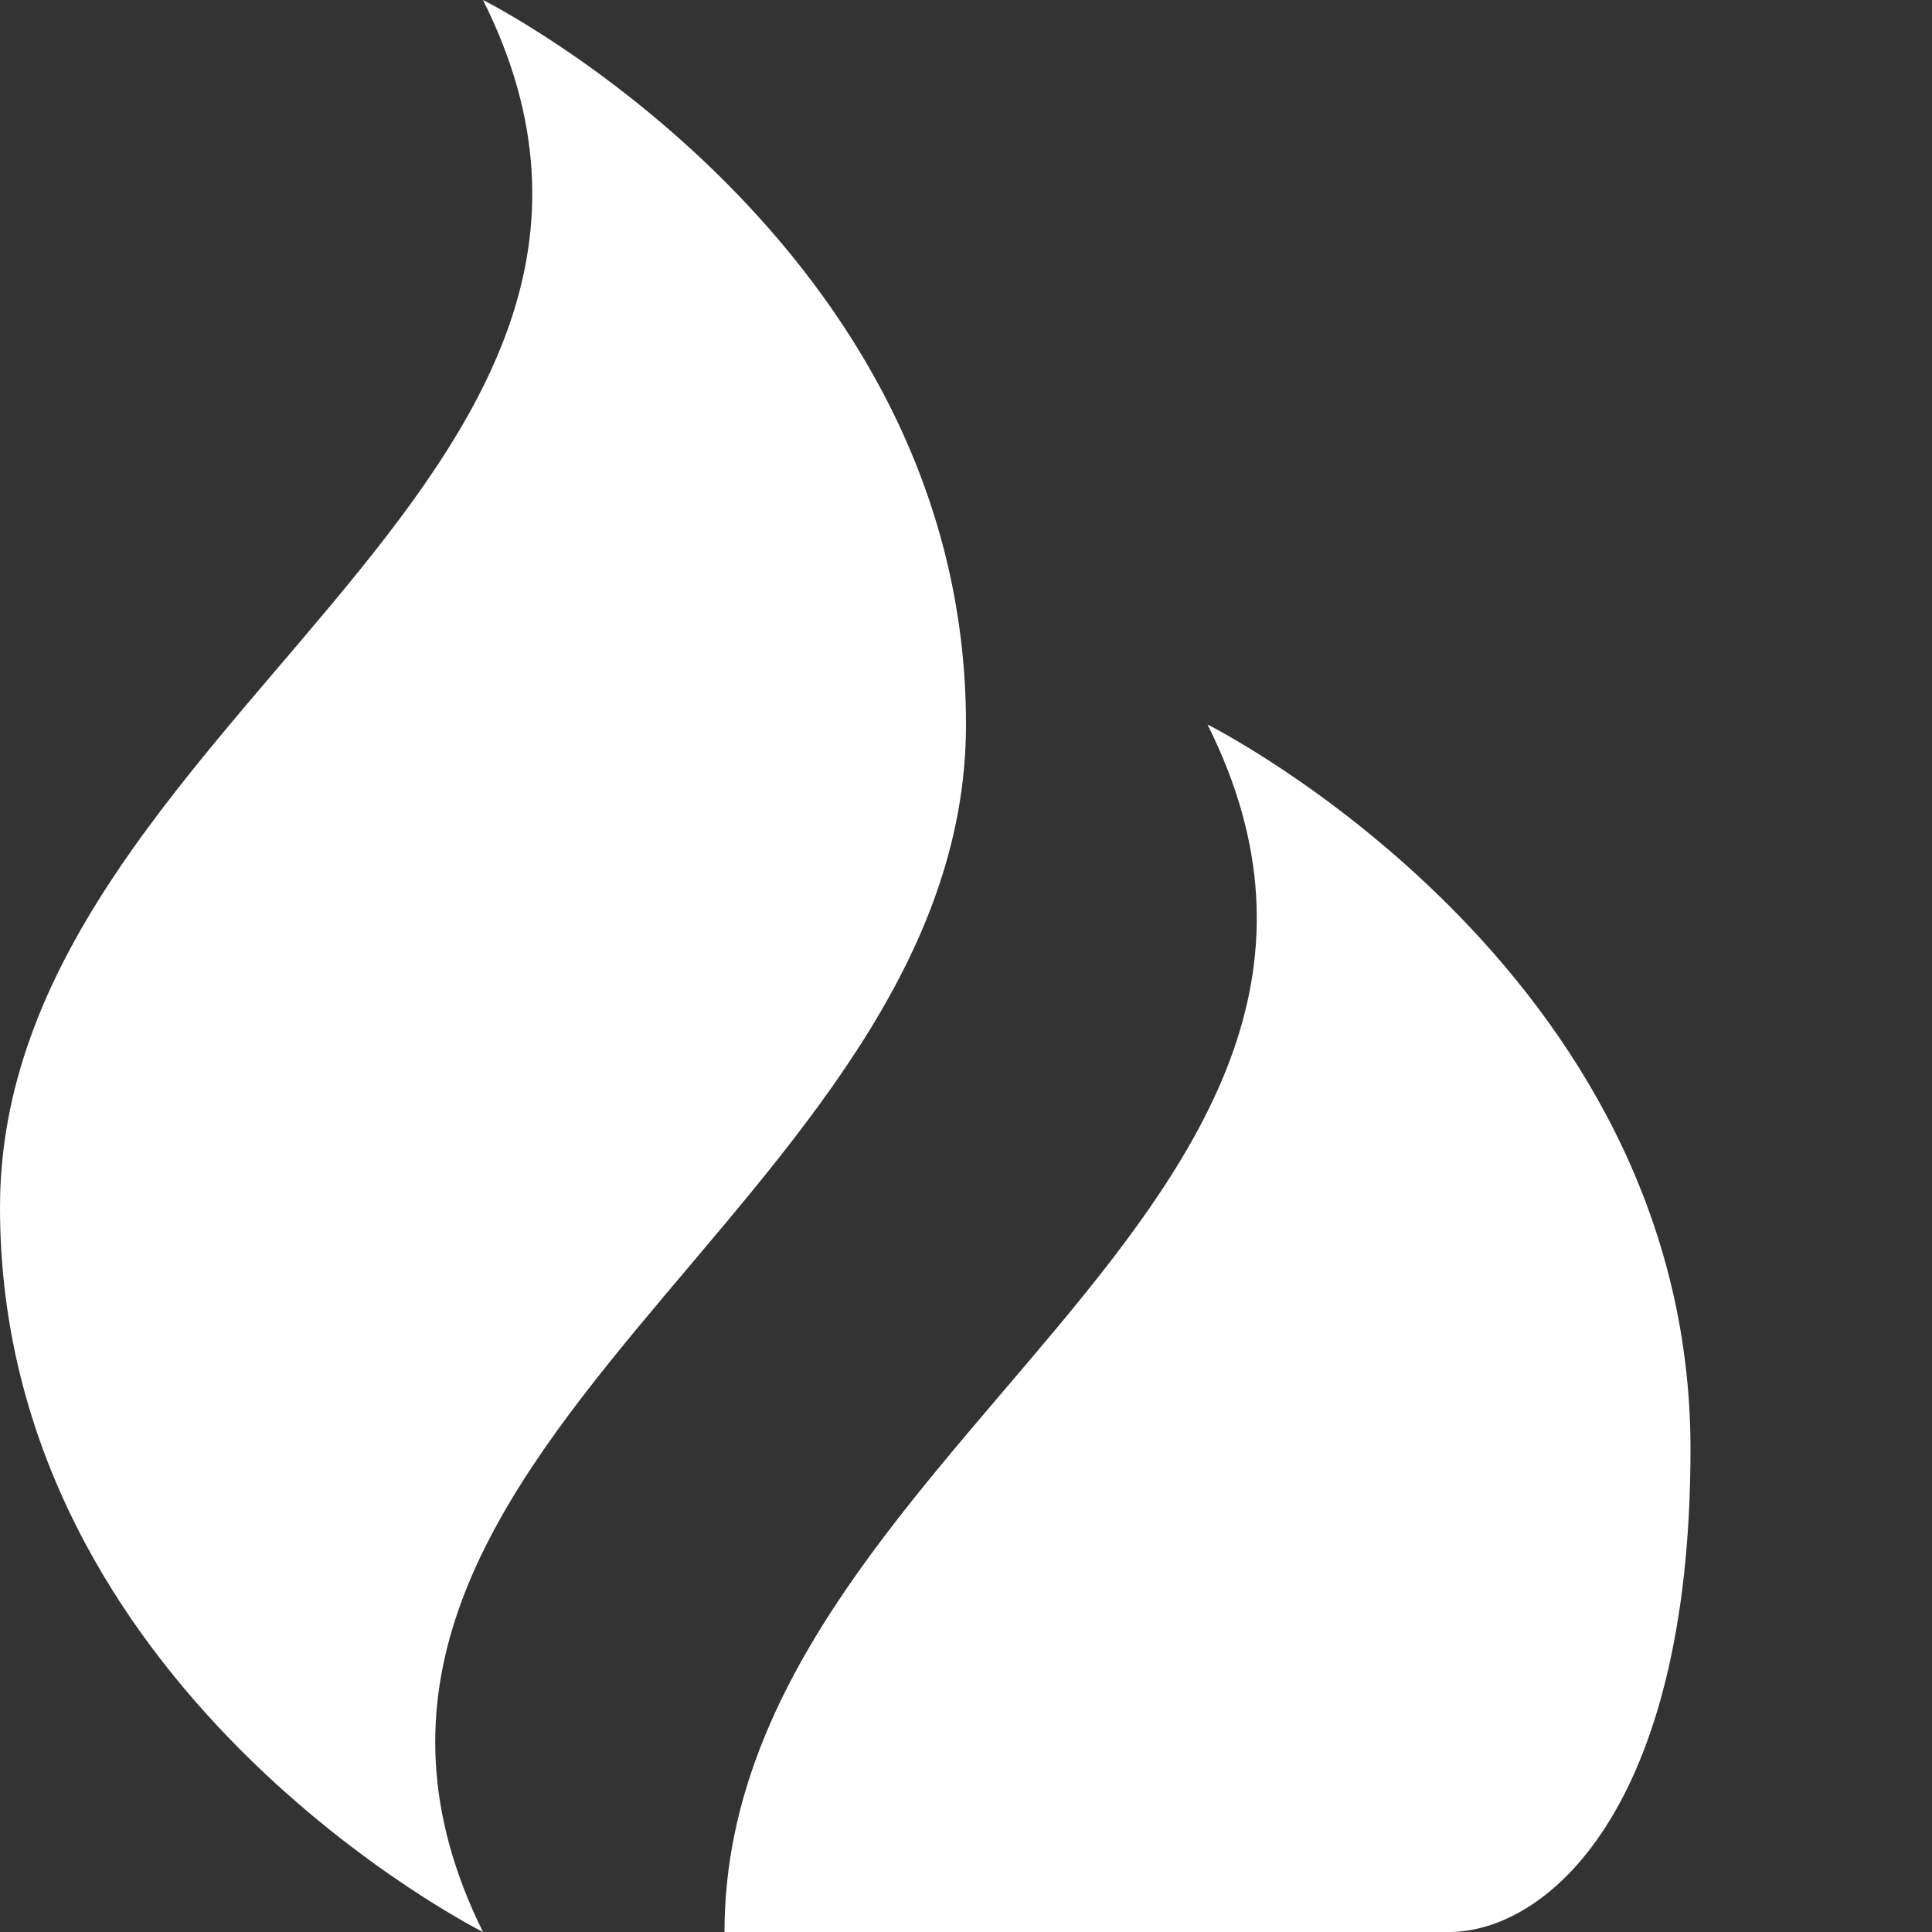 <svg xmlns="http://www.w3.org/2000/svg" width="8" height="8" viewBox="0 0 8 8">
  <rect x="0" y="0" width="8" height="8" fill="#333333" stroke="none"/>
  <path d="M2 0c1 2-2 3-2 5s2 3 2 3c-.98-1.98 2-3 2-5s-2-3-2-3zm3 3c1 2-2 3-2 5h3c.4 0 1-.5 1-2 0-2-2-3-2-3z" fill="white"/>
</svg>